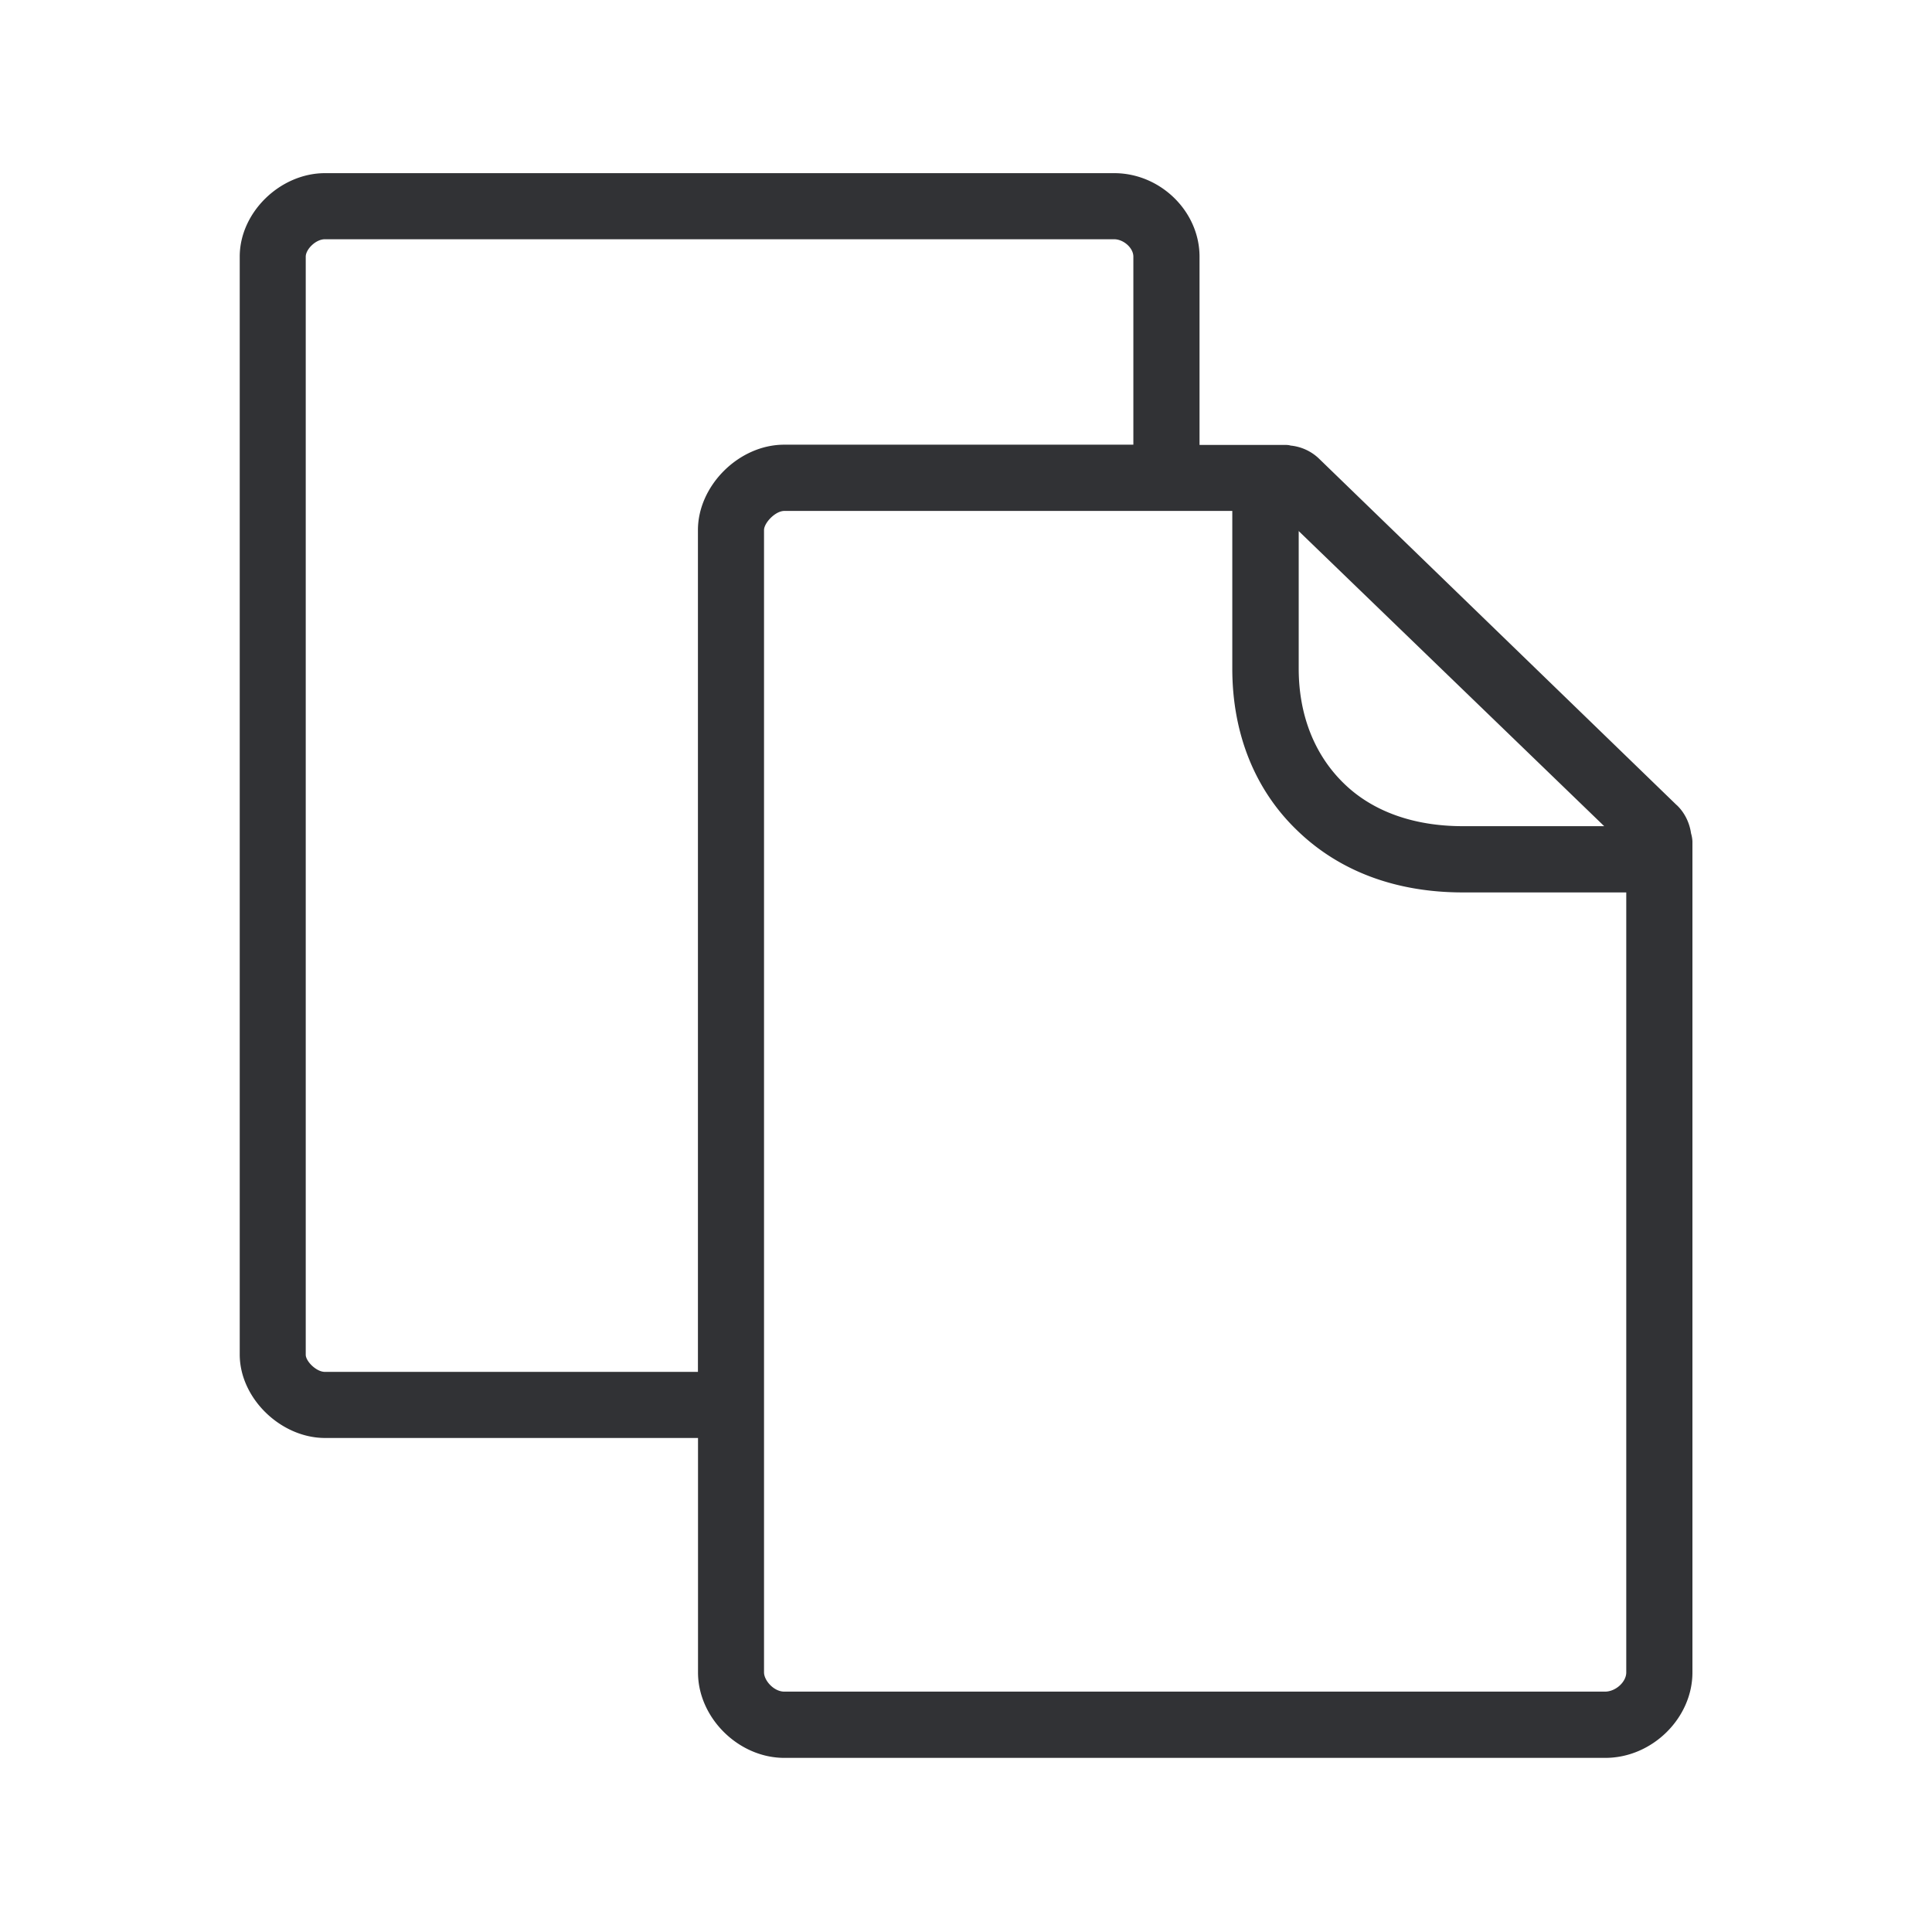 <svg xmlns="http://www.w3.org/2000/svg" width="24" height="24" fill="none"><path fill="#313235" d="M20.828 10c.098.092.16.219.179.353a.424.424 0 0 1 .017.098v10.325c0 .566-.499 1.061-1.082 1.061H9.743c-.571 0-1.072-.5-1.072-1.061v-2.913H4.038c-.55 0-1.06-.493-1.06-1.037V3.188c0-.55.502-1.037 1.06-1.037h9.803c.575 0 1.06.476 1.06 1.037v2.339h1.05c.03 0 .056 0 .081.008a.592.592 0 0 1 .361.17L20.827 10ZM8.67 17.042V6.585c0-.551.507-1.061 1.072-1.061h4.337V3.188c0-.11-.124-.216-.239-.216H4.036c-.115 0-.238.126-.238.216v13.641c0 .081.131.213.238.213H8.67Zm11.268 3.972c.132 0 .264-.12.264-.238v-9.69h-2.031c-.83 0-1.535-.263-2.059-.772-.524-.504-.804-1.202-.804-2.009V6.347H9.743c-.112 0-.252.149-.252.238v14.19c0 .099.12.239.252.239H19.94ZM16.13 6.594l.003.003v1.708c0 .577.196 1.07.557 1.423.359.353.874.535 1.482.535h1.756l-3.795-3.666v-.003h-.003Z"/></svg>